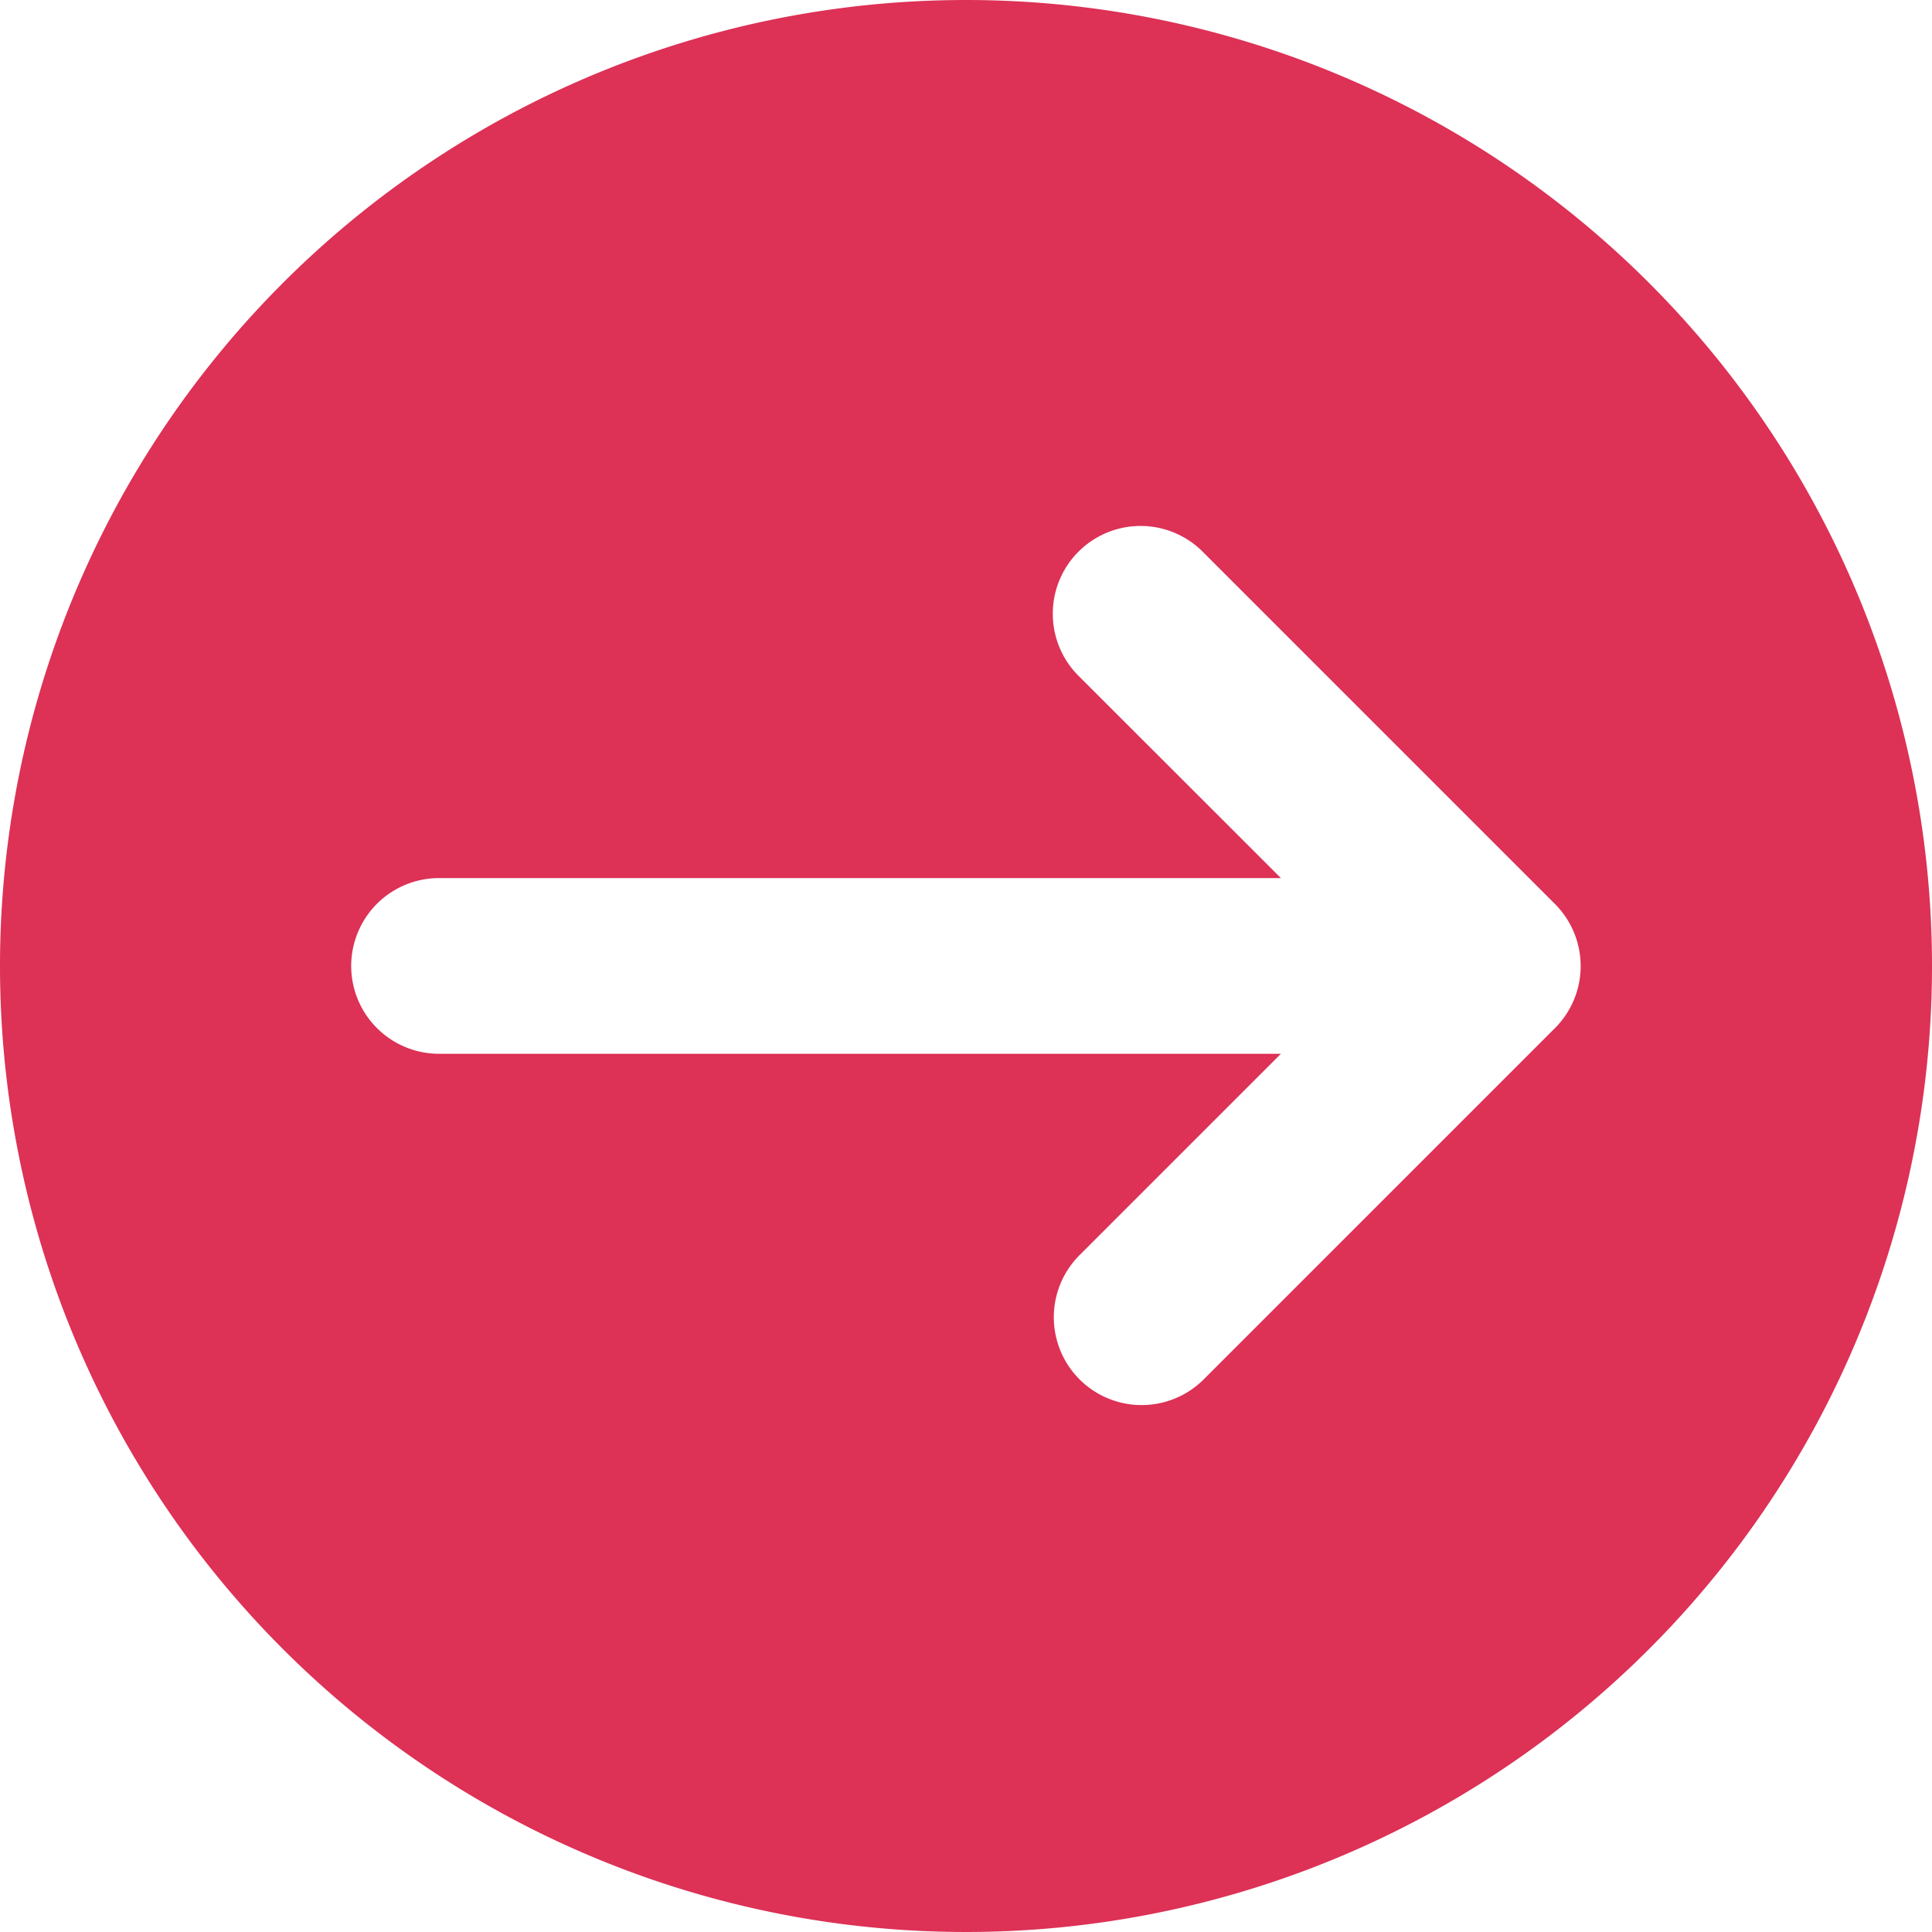<svg id="_9004798_arrow_direction_right_next_icon" data-name="9004798_arrow_direction_right_next_icon" xmlns="http://www.w3.org/2000/svg" width="16" height="16" viewBox="0 0 16 16">
  <path id="_9004798_arrow_direction_right_next_icon-2" data-name="9004798_arrow_direction_right_next_icon" d="M9,1a8,8,0,1,0,8,8A8,8,0,0,0,9,1Zm4.878,8.514-2.909,2.909A.727.727,0,1,1,9.94,11.395l1.668-1.668H4.636a.727.727,0,0,1,0-1.455h6.972L9.94,6.605a.727.727,0,1,1,1.028-1.028l2.909,2.909A.727.727,0,0,1,13.878,9.514Z" transform="translate(-1 -1)" fill="#dd3156"/>
</svg>

